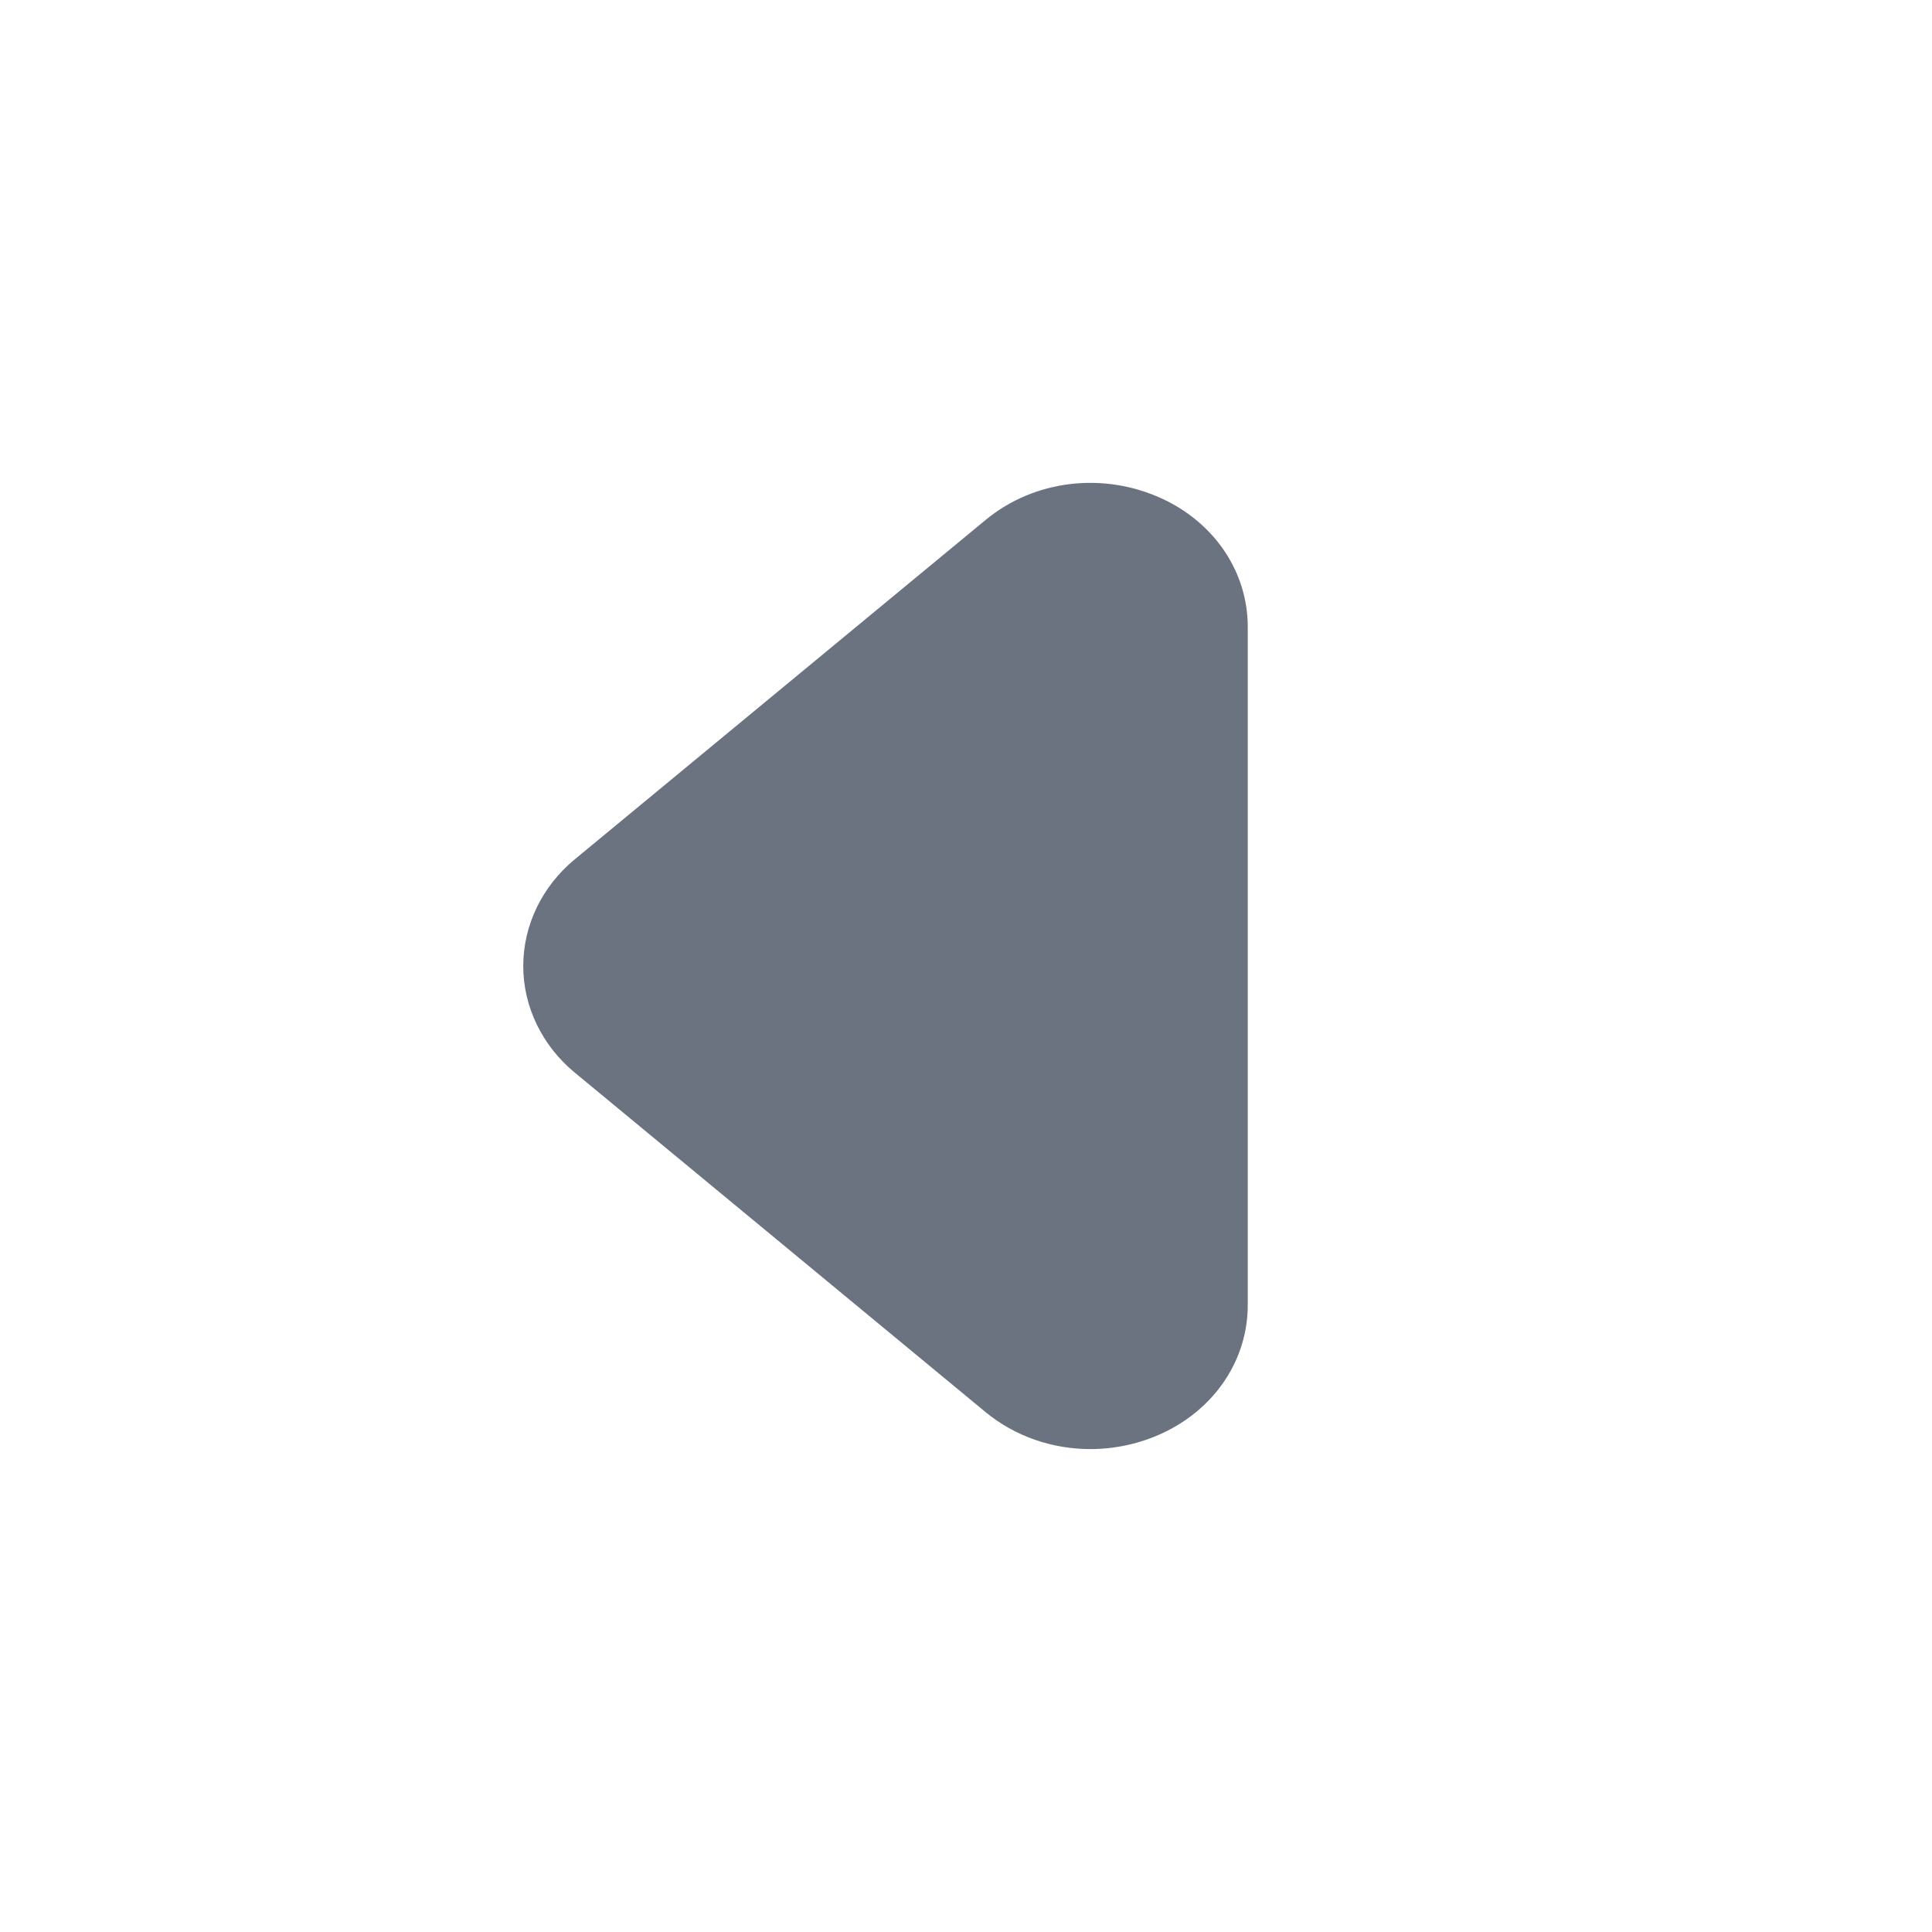 <svg fill="none" height="24" viewBox="0 0 24 24" width="24" xmlns="http://www.w3.org/2000/svg"><path clip-rule="evenodd" d="m13.544 18.001c-.471 0-.935-.157-1.303-.461l-5.099-4.214c-.408-.336-.642-.82-.642-1.326s.234-.99.641-1.326l5.1-4.213c.608-.504 1.475-.605 2.209-.26.648.306 1.05.913 1.05 1.586v8.426c0 .673-.402 1.28-1.05 1.586-.289.136-.599.202-.906.202" fill="#6b7280" fill-rule="evenodd"/></svg>